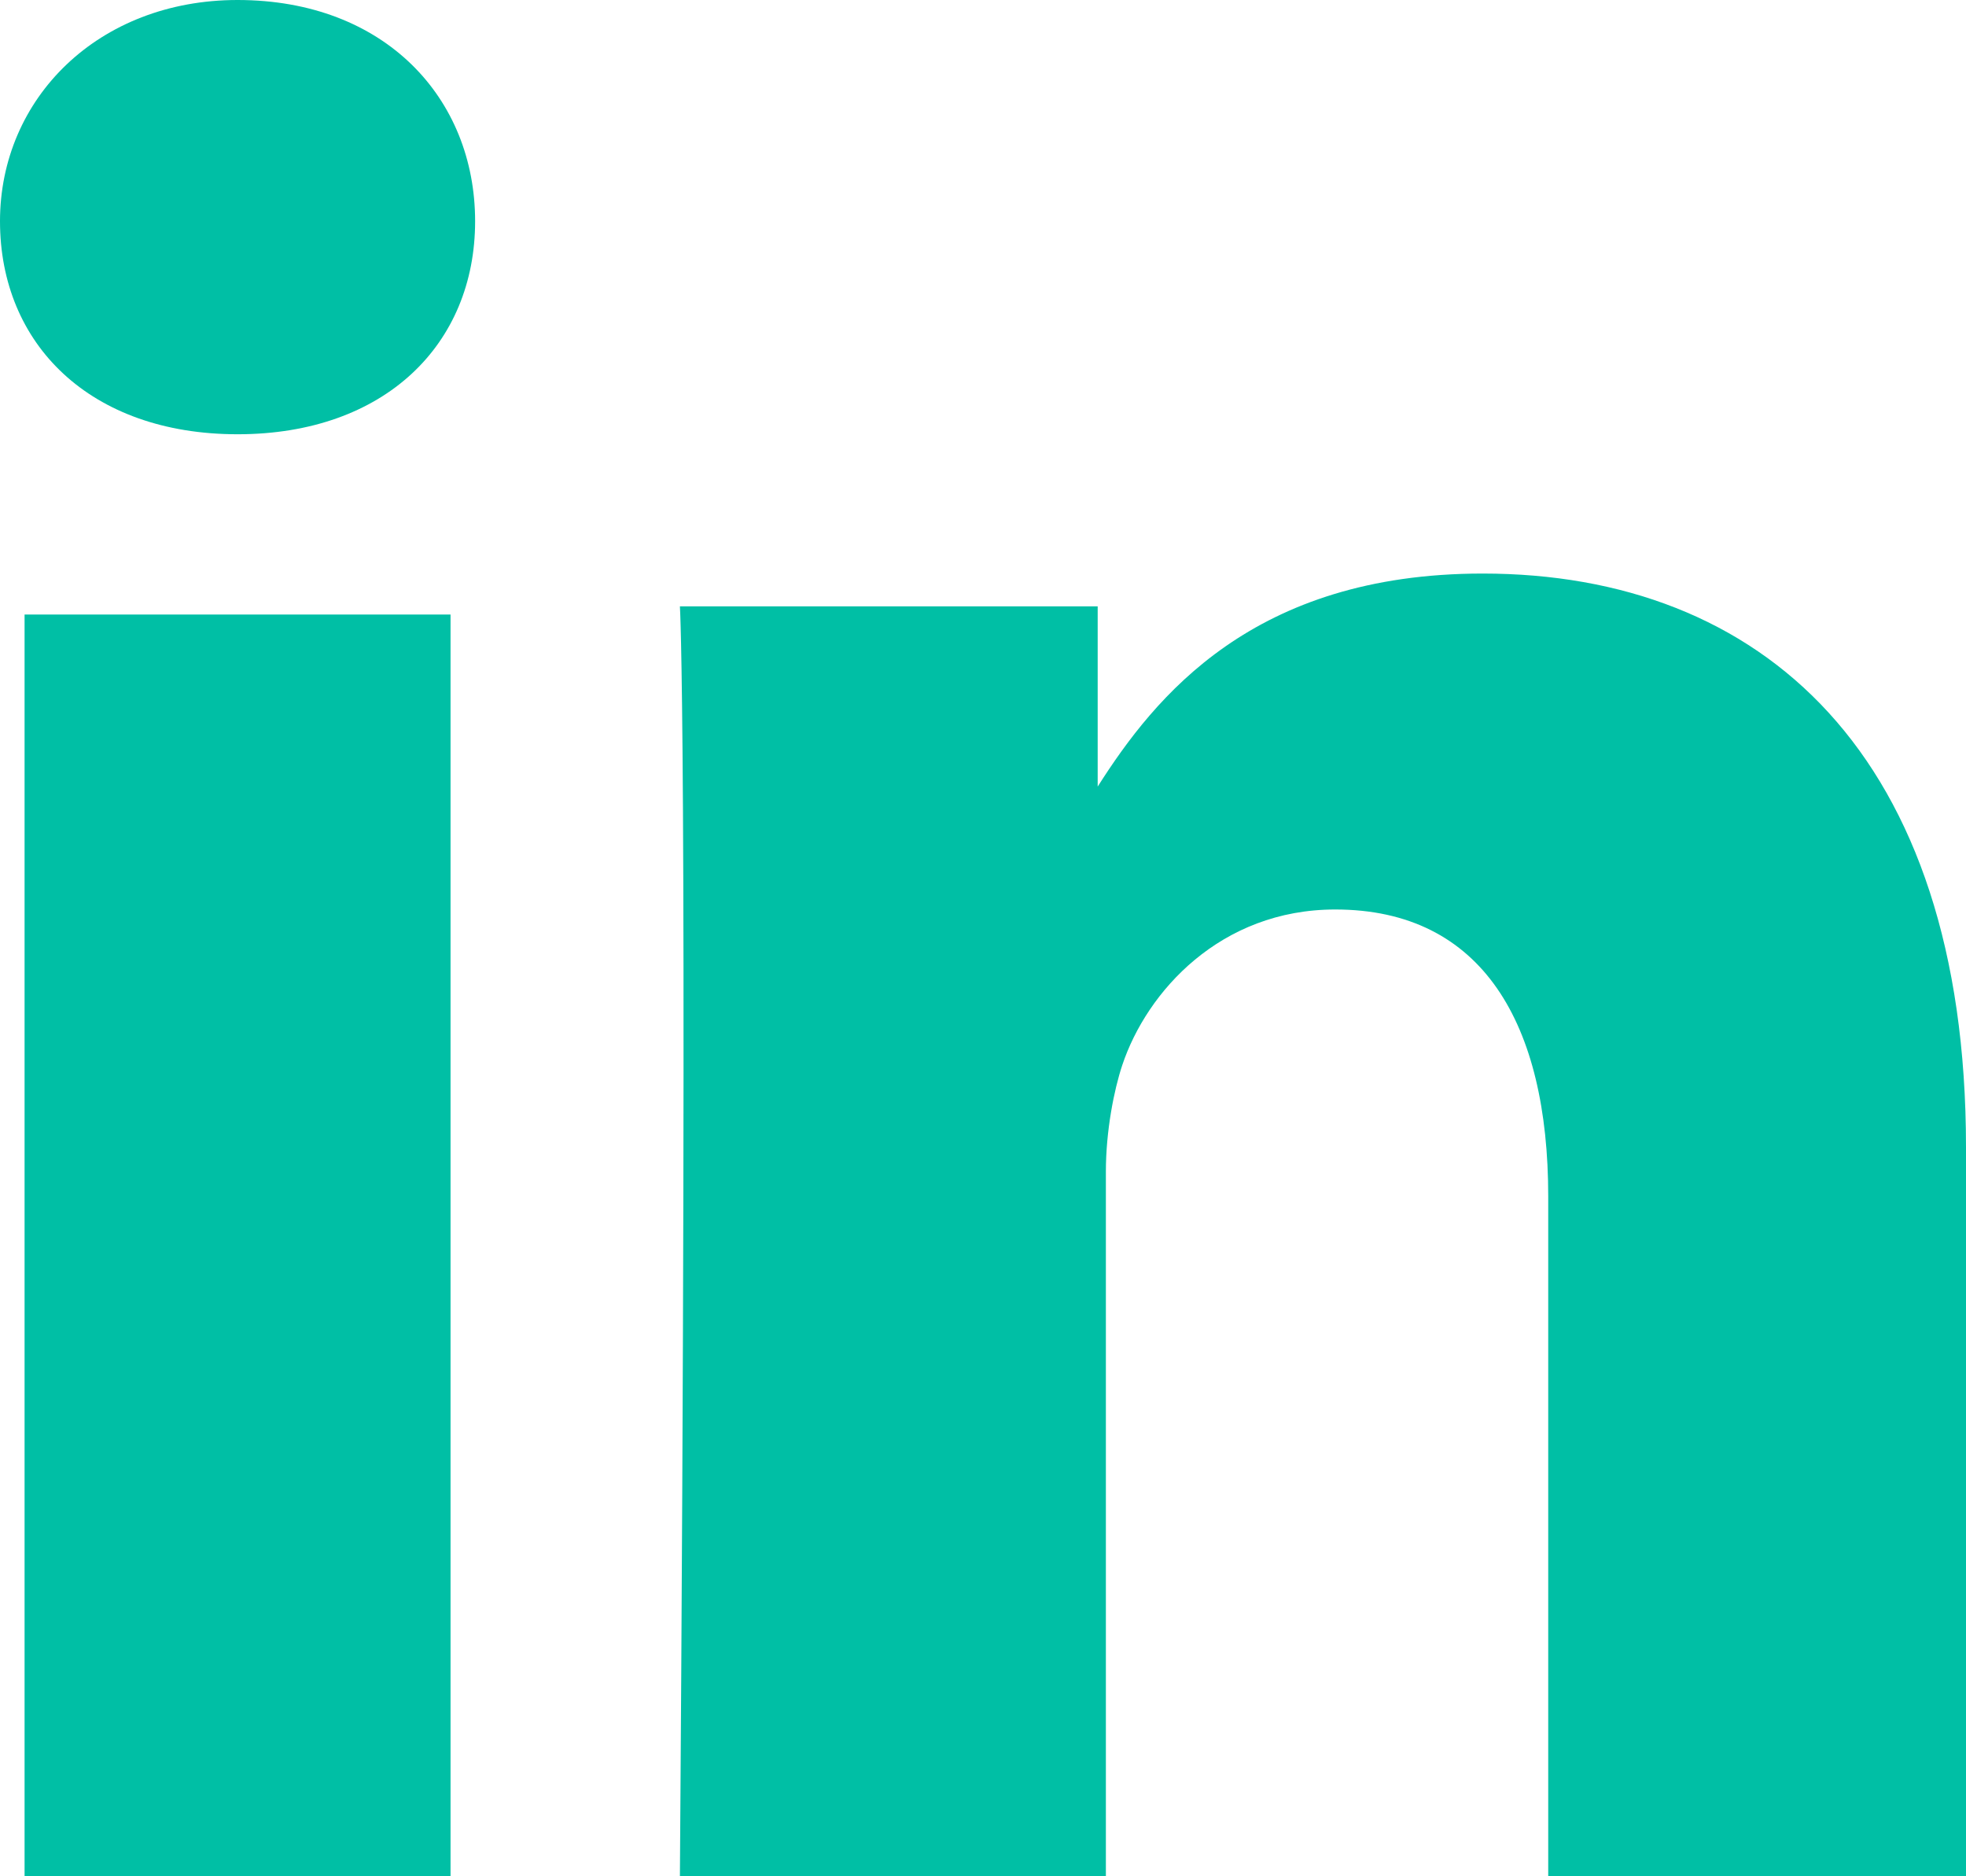 <svg xmlns="http://www.w3.org/2000/svg" width="24" height="22.9" viewBox="0 0 24 22.9"><path fill="#00BFA5" d="M2.9 5.3c-1.8 0-2.9-1.1-2.9-2.6s1.2-2.7 2.9-2.7c1.8 0 2.9 1.2 2.9 2.7 0 1.5-1.1 2.6-2.9 2.6zm2.6 17.6h-5.2v-15.4h5.2v15.4zm18.5 0h-5.1v-8.3c0-2.1-.8-3.5-2.6-3.5-1.4 0-2.3 1-2.6 1.9-.1.3-.2.8-.2 1.3v8.6h-5.2c.1-14 0-15.5 0-15.5h5.1v2.2c.7-1.1 1.9-2.6 4.7-2.6 3.4 0 5.9 2.2 5.9 7v8.9z"/></svg>